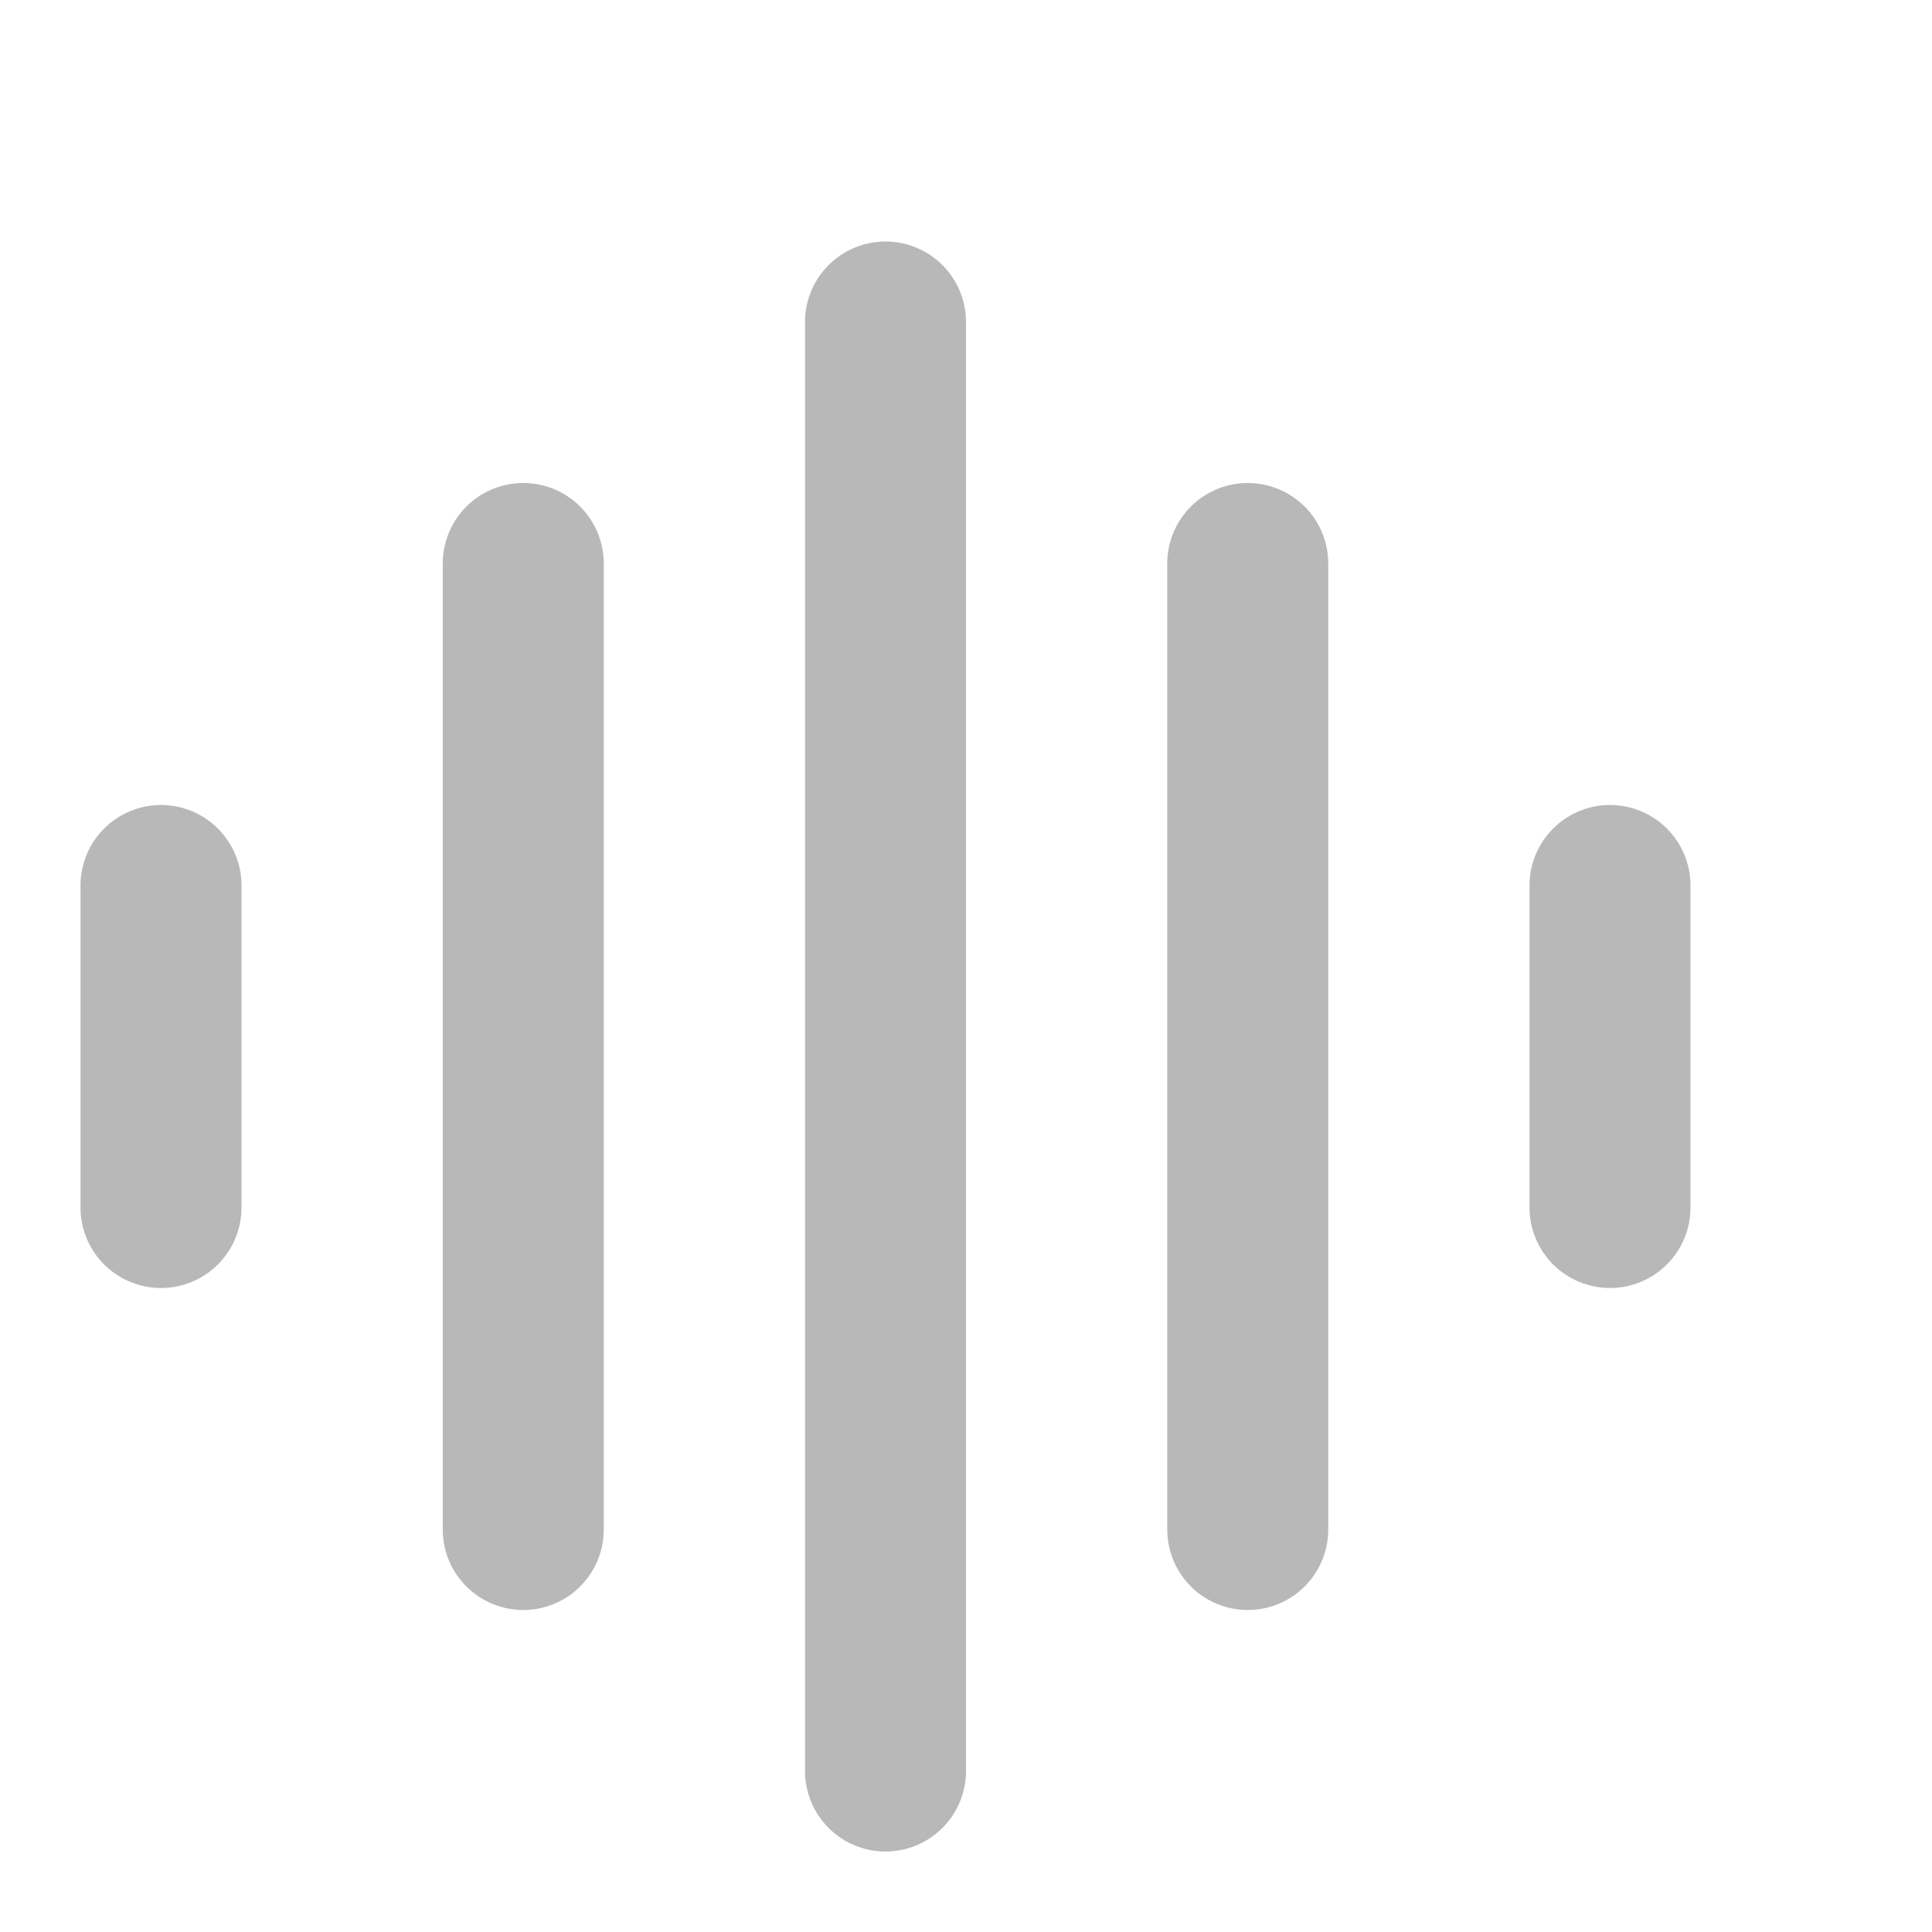 <svg width="24" height="24" viewBox="0 0 24 24" fill="none" xmlns="http://www.w3.org/2000/svg">
<path d="M2 11L2 15M6.5 7L6.5 19M11 4V22M15.5 7V19M20 11V15" stroke="#B8B8B8" stroke-width="2" stroke-linecap="round" stroke-linejoin="round"/>
</svg>
